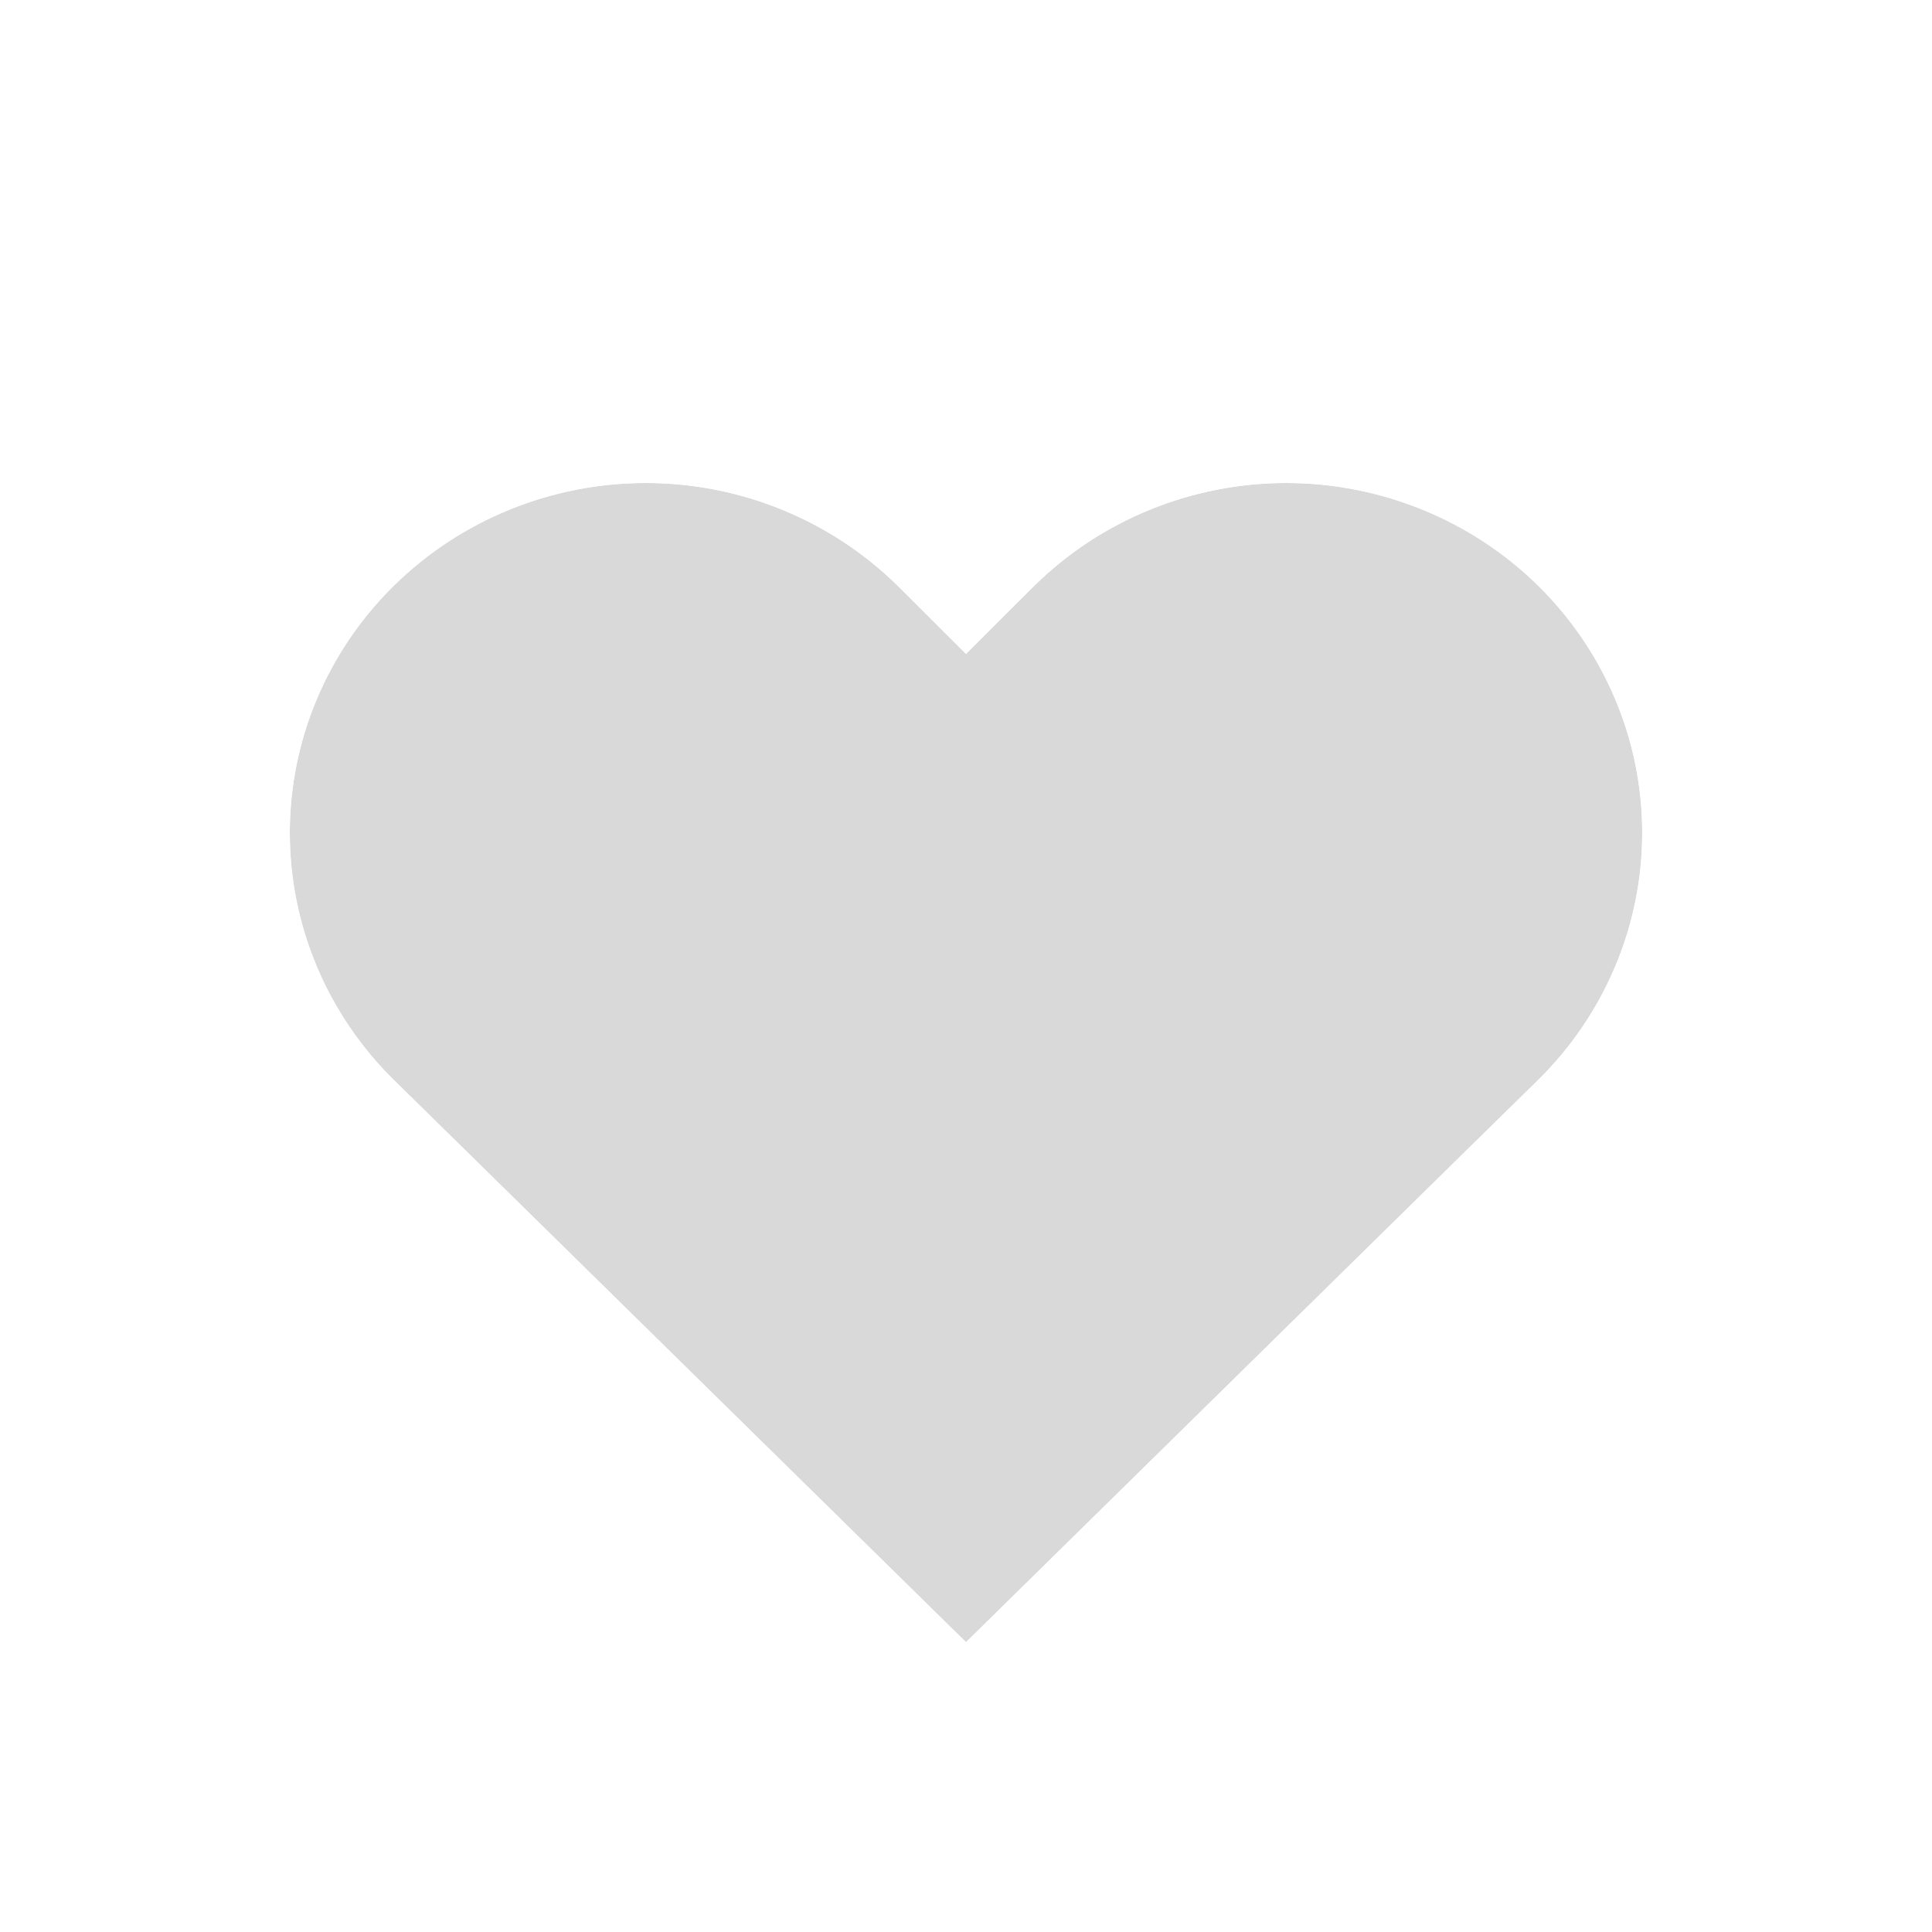 <svg width="20" height="20" viewBox="0 0 20 20" fill="none" xmlns="http://www.w3.org/2000/svg">
<g clip-path="url(#clip0)">
<g filter="url(#filter0_bd)">
<path d="M15.921 5.061C15.578 4.725 15.172 4.458 14.725 4.276C14.278 4.094 13.799 4 13.315 4C12.831 4 12.352 4.094 11.905 4.276C11.458 4.458 11.052 4.725 10.71 5.061L10 5.759L9.29 5.061C8.599 4.382 7.662 4 6.685 4C5.707 4 4.77 4.382 4.079 5.061C3.388 5.74 3 6.661 3 7.621C3 8.582 3.388 9.503 4.079 10.182L4.789 10.879L10 16L15.21 10.879L15.921 10.182C16.263 9.845 16.534 9.446 16.719 9.007C16.905 8.568 17 8.097 17 7.621C17 7.146 16.905 6.675 16.719 6.236C16.534 5.796 16.263 5.397 15.921 5.061Z" fill="black" fill-opacity="0.15"/>
<path d="M9.299 16.713L10 17.402L10.701 16.713L15.911 11.592L16.621 10.895C17.057 10.467 17.404 9.957 17.641 9.395C17.878 8.834 18 8.231 18 7.621C18 7.012 17.878 6.409 17.641 5.847L16.719 6.236L17.641 5.847C17.404 5.285 17.057 4.776 16.622 4.348C16.186 3.919 15.669 3.58 15.102 3.35C14.535 3.119 13.928 3 13.315 3C12.702 3 12.095 3.119 11.528 3.35C10.961 3.58 10.444 3.919 10.009 4.348C10.009 4.348 10.009 4.348 10.009 4.348L10 4.357L9.991 4.348C9.111 3.483 7.921 3 6.685 3C5.448 3 4.258 3.483 3.378 4.348C2.498 5.213 2 6.39 2 7.621C2 8.852 2.498 10.03 3.378 10.895L4.088 11.592L9.299 16.713Z" stroke="white" stroke-width="2"/>
</g>
</g>
<defs>
<filter id="filter0_bd" x="-11" y="-10" width="42" height="40.804" filterUnits="userSpaceOnUse" color-interpolation-filters="sRGB">
<feFlood flood-opacity="0" result="BackgroundImageFix"/>
<feGaussianBlur in="BackgroundImage" stdDeviation="6"/>
<feComposite in2="SourceAlpha" operator="in" result="effect1_backgroundBlur"/>
<feColorMatrix in="SourceAlpha" type="matrix" values="0 0 0 0 0 0 0 0 0 0 0 0 0 0 0 0 0 0 127 0"/>
<feOffset dy="1"/>
<feGaussianBlur stdDeviation="1"/>
<feColorMatrix type="matrix" values="0 0 0 0 0 0 0 0 0 0 0 0 0 0 0 0 0 0 0.1 0"/>
<feBlend mode="normal" in2="effect1_backgroundBlur" result="effect2_dropShadow"/>
<feBlend mode="normal" in="SourceGraphic" in2="effect2_dropShadow" result="shape"/>
</filter>
<clipPath id="clip0">
<rect width="20" height="20" fill="white"/>
</clipPath>
</defs>
</svg>
